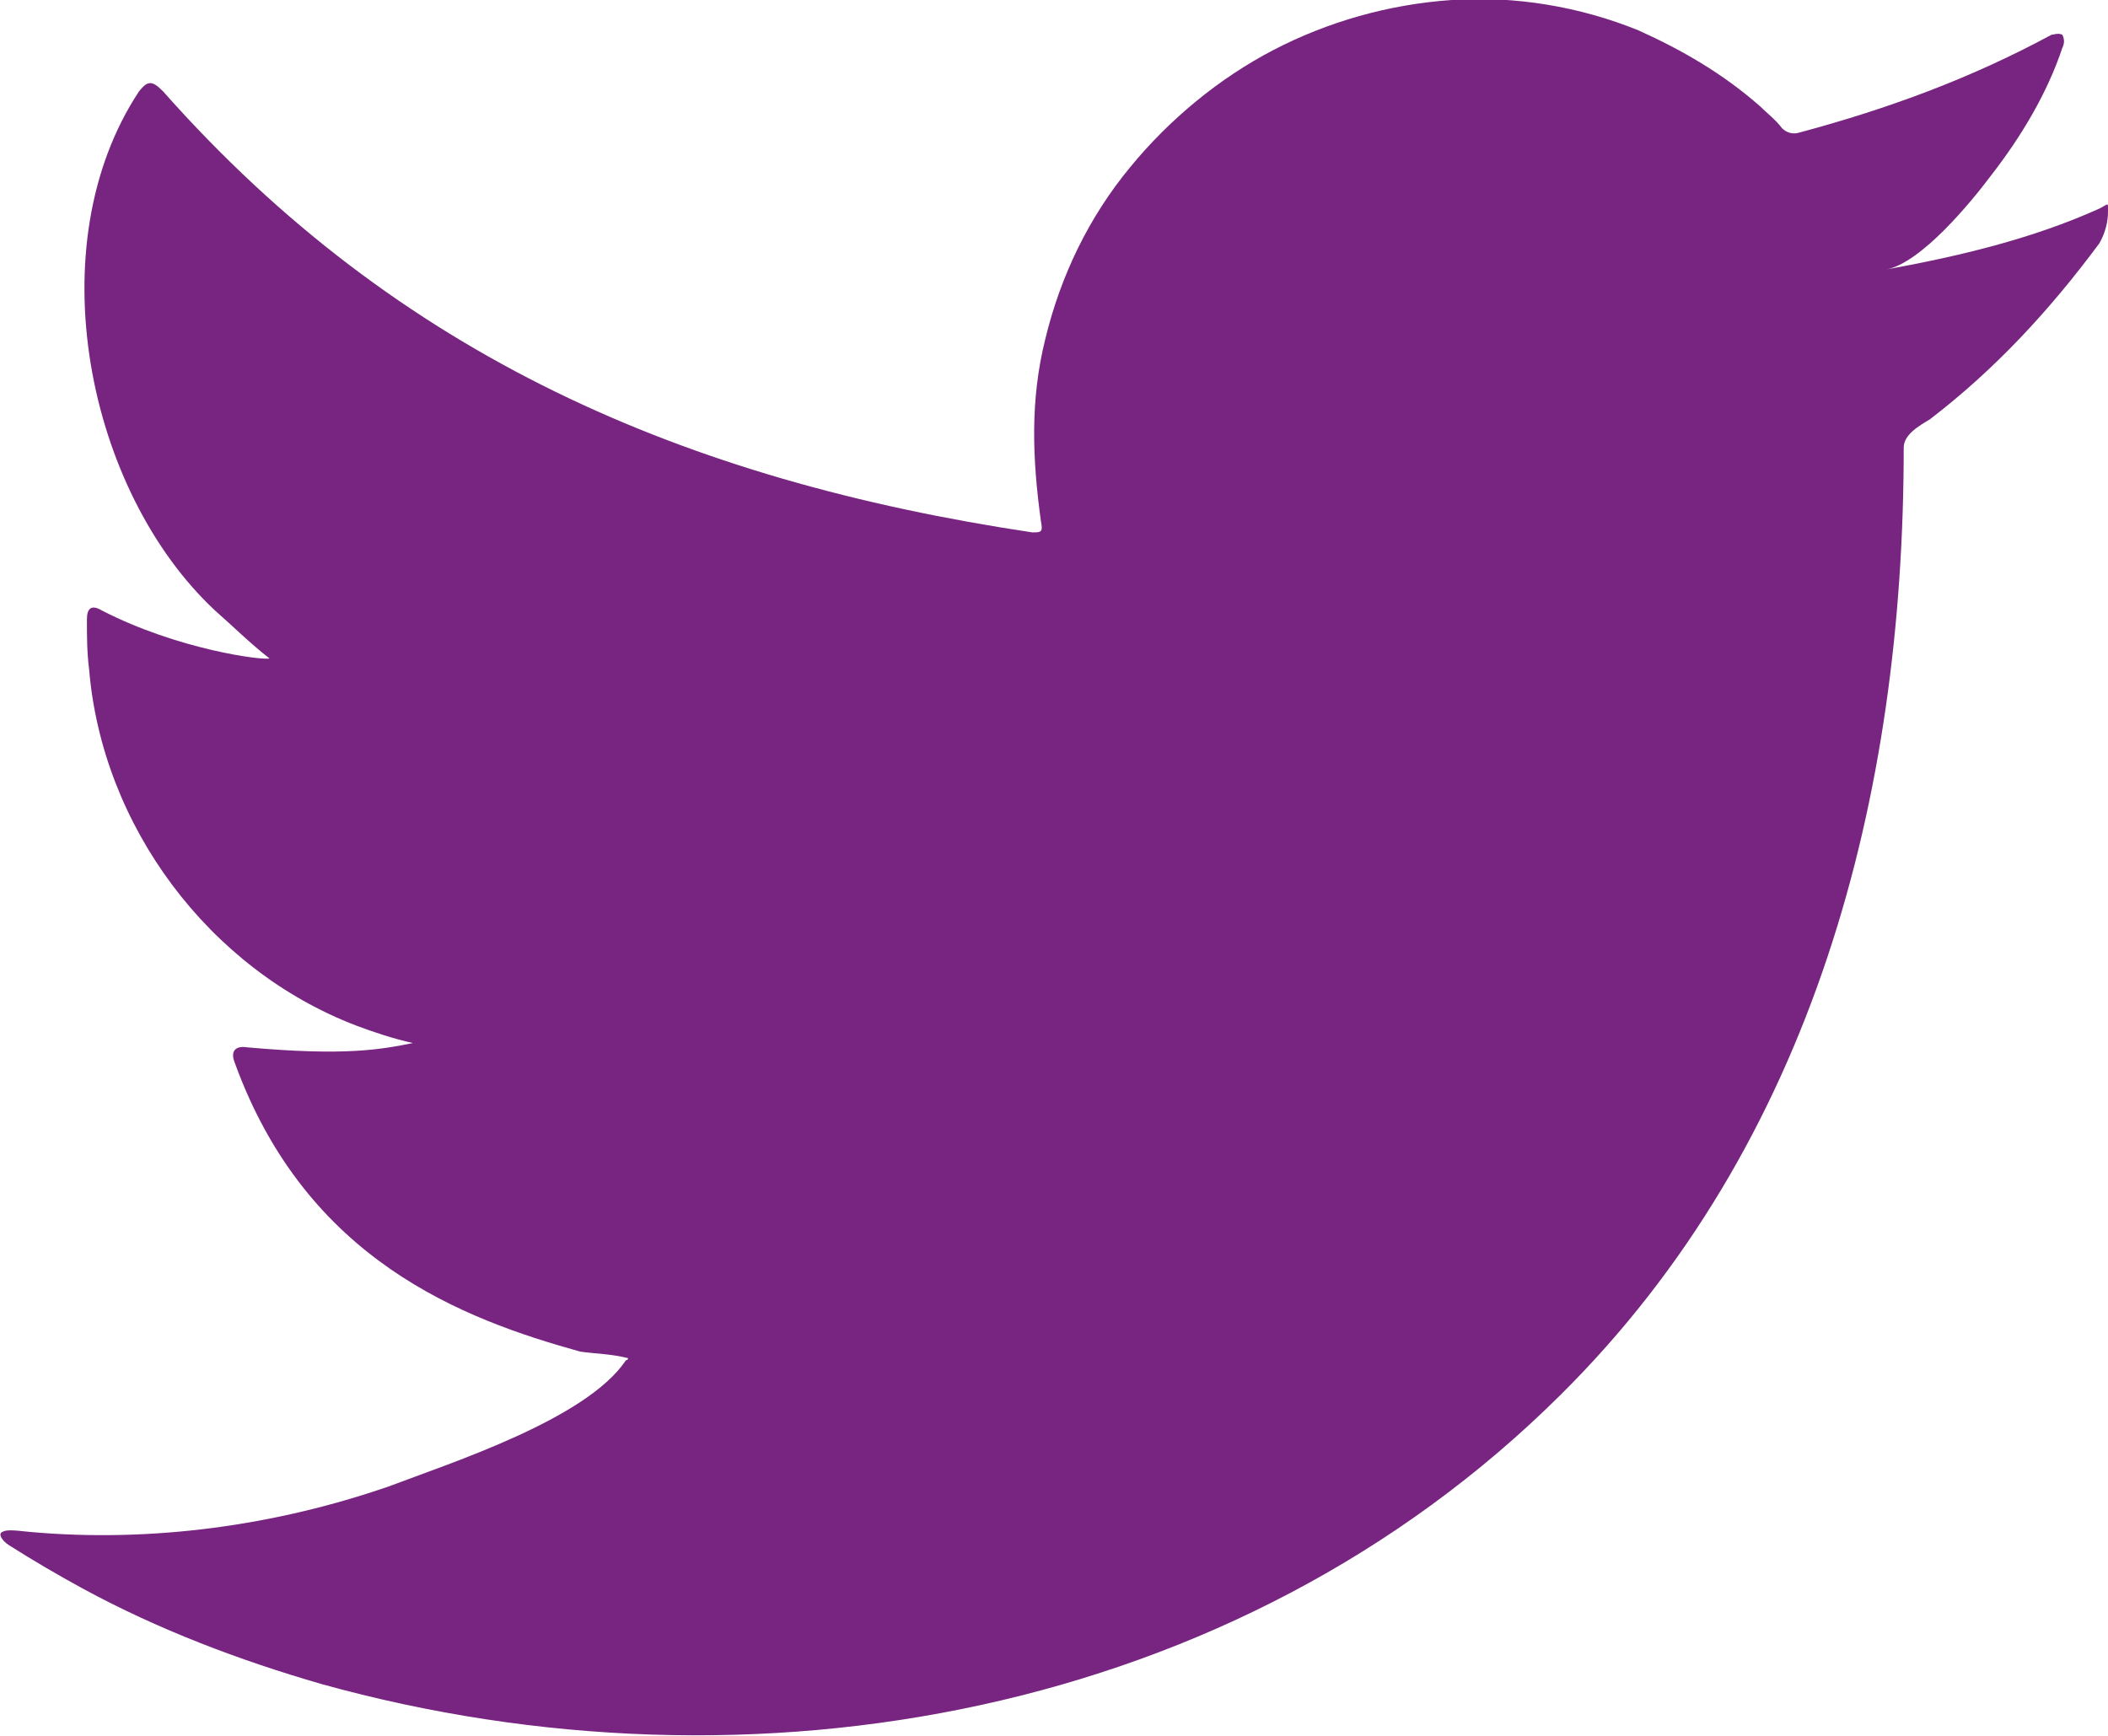 <?xml version="1.0" encoding="utf-8"?>
<!-- Generator: Adobe Illustrator 24.1.2, SVG Export Plug-In . SVG Version: 6.00 Build 0)  -->
<svg version="1.1" id="Camada_1" xmlns="http://www.w3.org/2000/svg" xmlns:xlink="http://www.w3.org/1999/xlink" x="0px" y="0px"
	 viewBox="0 0 97 79.9" style="enable-background:new 0 0 97 79.9;" xml:space="preserve">
<style type="text/css">
	.st0{fill:#772580;}
</style>
<path class="st0" d="M96.6,9.6c-3.1,1.4-6.5,2.2-9.8,2.8c1.6-0.3,3.9-3.1,4.8-4.3c1.4-1.8,2.6-3.8,3.3-5.9C95,2,95,1.8,94.9,1.6
	c-0.2-0.1-0.4,0-0.5,0c-3.7,2-7.5,3.4-11.6,4.5c-0.3,0.1-0.6,0-0.8-0.2c-0.3-0.4-0.7-0.7-1-1c-1.7-1.5-3.6-2.6-5.6-3.5
	c-2.7-1.1-5.7-1.6-8.6-1.4c-2.9,0.2-5.7,1-8.2,2.3c-2.5,1.3-4.8,3.2-6.6,5.4c-1.9,2.3-3.2,5-3.9,7.9c-0.7,2.8-0.6,5.5-0.2,8.4
	c0.1,0.5,0,0.5-0.4,0.5c-16-2.4-29.2-8.1-40-20.3c-0.5-0.5-0.7-0.5-1.1,0c-4.7,7.1-2.4,18.4,3.5,23.9c0.8,0.7,1.6,1.5,2.5,2.2
	c-0.3,0.1-4.2-0.4-7.7-2.2c-0.5-0.3-0.7-0.1-0.7,0.4c0,0.8,0,1.5,0.1,2.3C4.7,38,9.6,44.6,16.4,47.2c0.8,0.3,1.7,0.6,2.6,0.8
	c-1.5,0.3-3.1,0.6-7.6,0.2c-0.6-0.1-0.8,0.2-0.6,0.7c3.3,9.1,10.5,11.8,15.9,13.3c0.7,0.1,1.4,0.1,2.2,0.3c0,0.1-0.1,0.1-0.1,0.1
	c-1.8,2.7-8,4.7-10.9,5.8C12.7,70.2,7,71,1.4,70.5c-0.9-0.1-1.1-0.1-1.3,0c-0.2,0.1,0,0.4,0.3,0.6c1.1,0.7,2.3,1.4,3.4,2
	c3.5,1.9,7.2,3.3,11,4.4c19.8,5.5,42.1,1.5,57-13.3c11.7-11.6,15.8-27.6,15.8-43.6c0-0.6,0.7-1,1.2-1.3c3-2.3,5.5-5,7.8-8.1
	C97,10.5,97,9.9,97,9.7c0,0,0-0.1,0-0.1C97,9.3,97,9.4,96.6,9.6z"/>
<g>
</g>
<g>
</g>
<g>
</g>
<g>
</g>
<g>
</g>
<g>
</g>
<g>
</g>
<g>
</g>
<g>
</g>
<g>
</g>
<g>
</g>
</svg>
